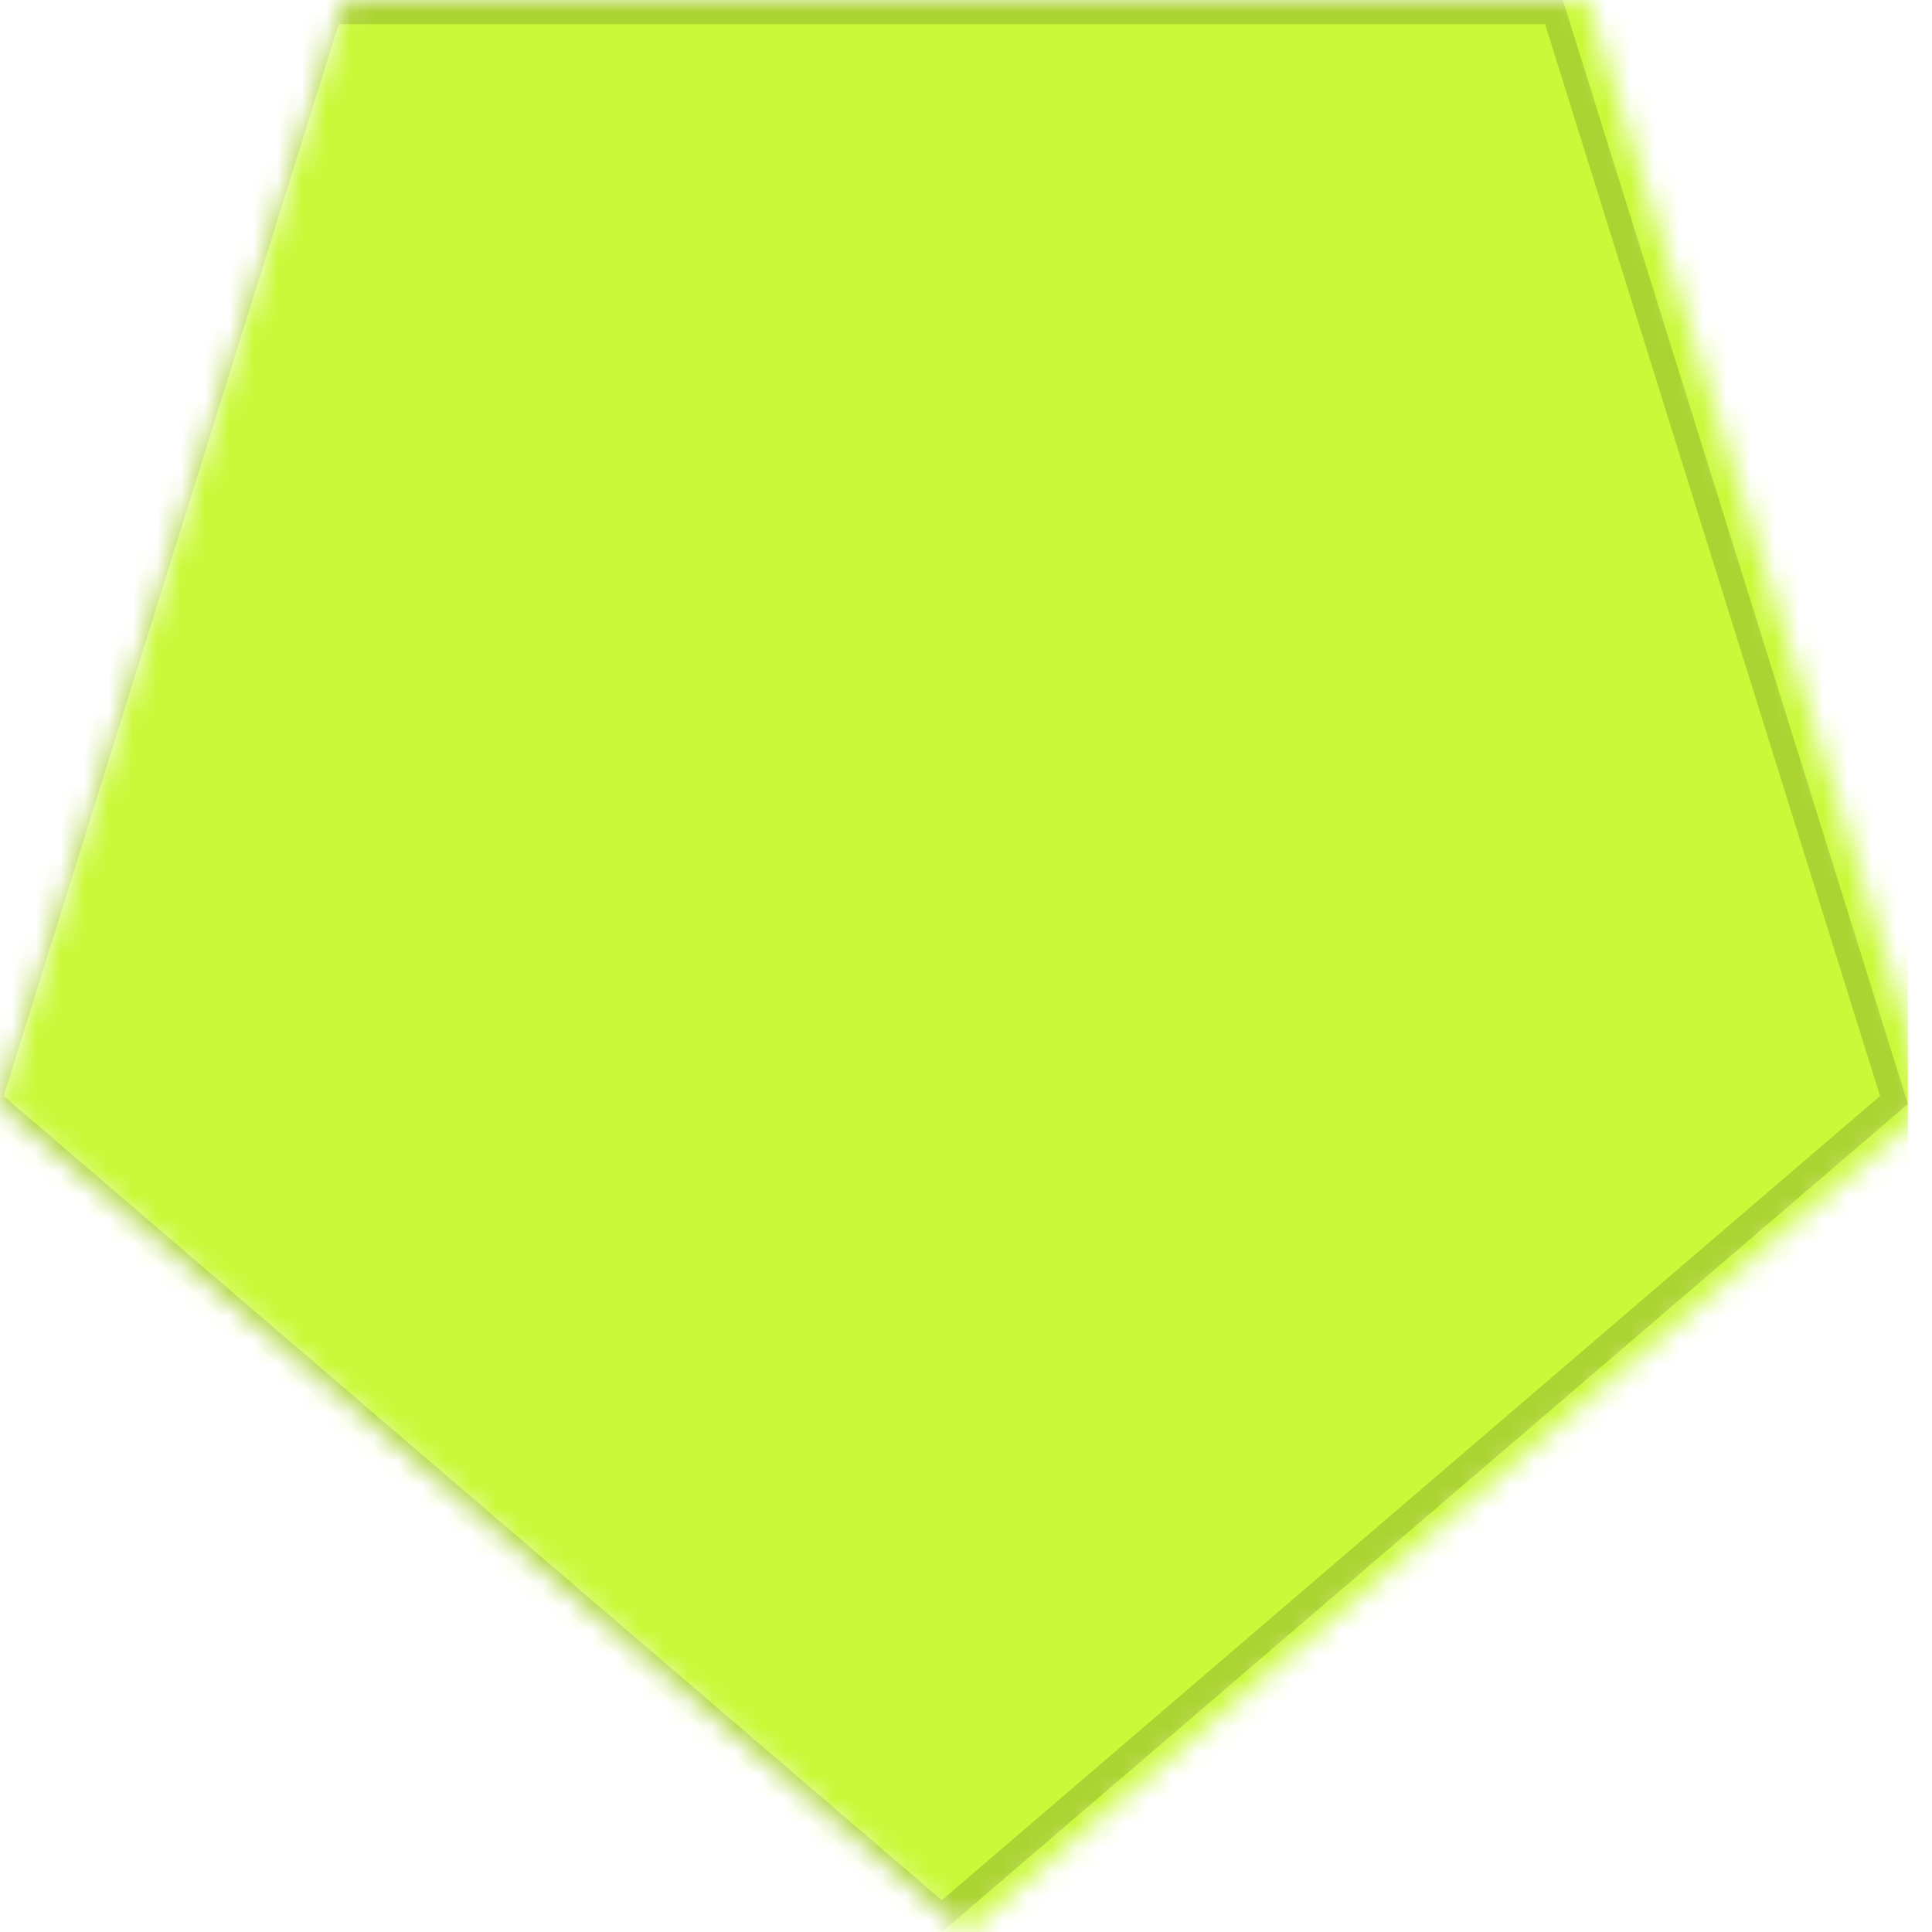 <svg width="80" height="80" viewBox="0 0 80 80" fill="none" xmlns="http://www.w3.org/2000/svg">
<mask id="mask0_17_2461" style="mask-type:alpha" maskUnits="userSpaceOnUse" x="0" y="0" width="80" height="80">
<path d="M0 45.714L14.286 0H40H65.714L80 45.714L40 80L0 45.714Z" fill="#F5F5F5"/>
</mask>
<g mask="url(#mask0_17_2461)">
<path d="M-1 0H79V80H-1V0Z" fill="#C9F938"/>
<path fill-rule="evenodd" clip-rule="evenodd" d="M77.849 45.384L63.979 1H14.021L0.151 45.384L39 78.683L77.849 45.384ZM39 80L79 45.714L64.714 0H13.286L-1 45.714L39 80Z" fill="#111014" fill-opacity="0.16"/>
</g>
</svg>
